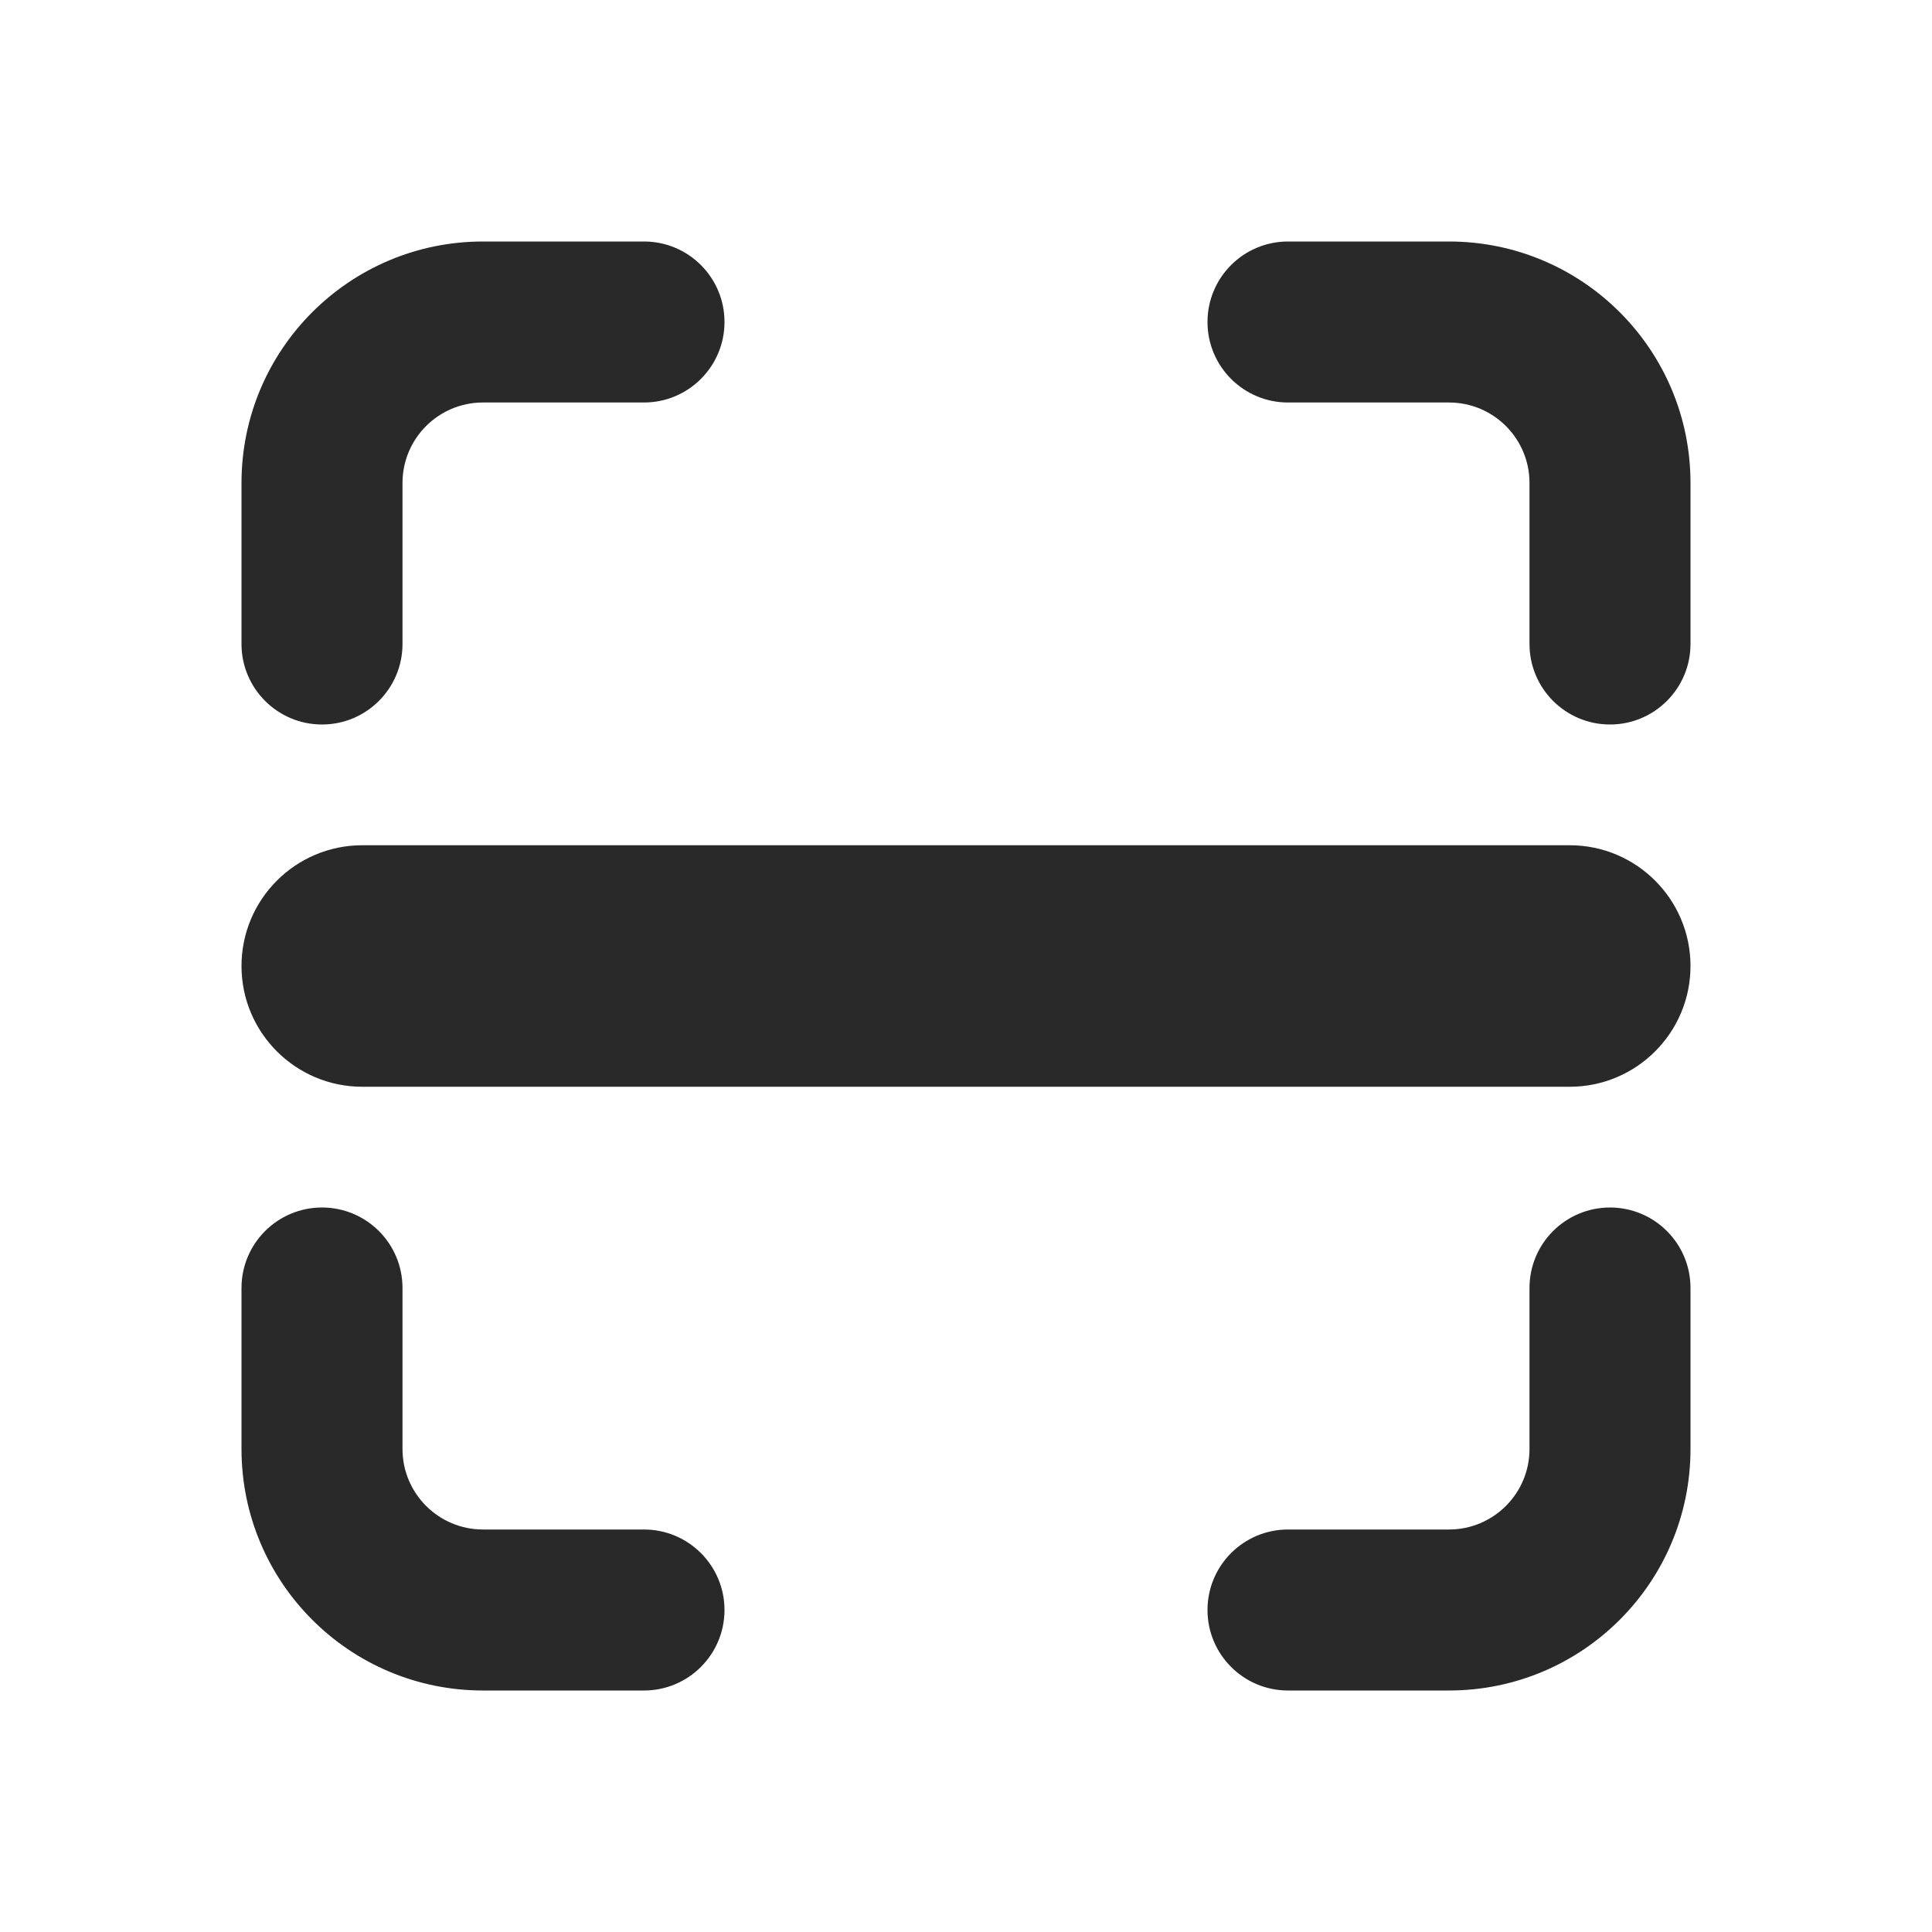 <svg width="24" height="24" viewBox="0 0 24 24" fill="none" xmlns="http://www.w3.org/2000/svg">
<path fill-rule="evenodd" clip-rule="evenodd" d="M15 4C15 3.447 15.448 3 16 3H18C19.657 3 21 4.343 21 6V8C21 8.552 20.552 9 20 9C19.448 9 19 8.552 19 8V6C19 5.447 18.552 5 18 5H16C15.448 5 15 4.552 15 4ZM3 12C3 11.172 3.672 10.5 4.5 10.5H19.5C20.328 10.5 21 11.172 21 12C21 12.828 20.328 13.5 19.5 13.5H4.5C3.672 13.5 3 12.828 3 12ZM8 21C8.552 21 9 20.552 9 20C9 19.448 8.552 19 8 19H6C5.448 19 5 18.552 5 18V16C5 15.447 4.552 15 4 15C3.448 15 3 15.447 3 16V18C3 19.657 4.343 21 6 21H8ZM20 15C20.552 15 21 15.447 21 16V18C21 19.657 19.657 21 18 21H16C15.448 21 15 20.552 15 20C15 19.448 15.448 19 16 19H18C18.552 19 19 18.552 19 18V16C19 15.447 19.448 15 20 15ZM3 8C3 8.552 3.448 9 4 9C4.552 9 5 8.552 5 8L5 6C5 5.447 5.448 5 6 5L8 5C8.552 5 9 4.552 9 4C9 3.447 8.552 3 8 3H6C4.343 3 3 4.343 3 6V8Z" fill="#292929"/>
</svg>
